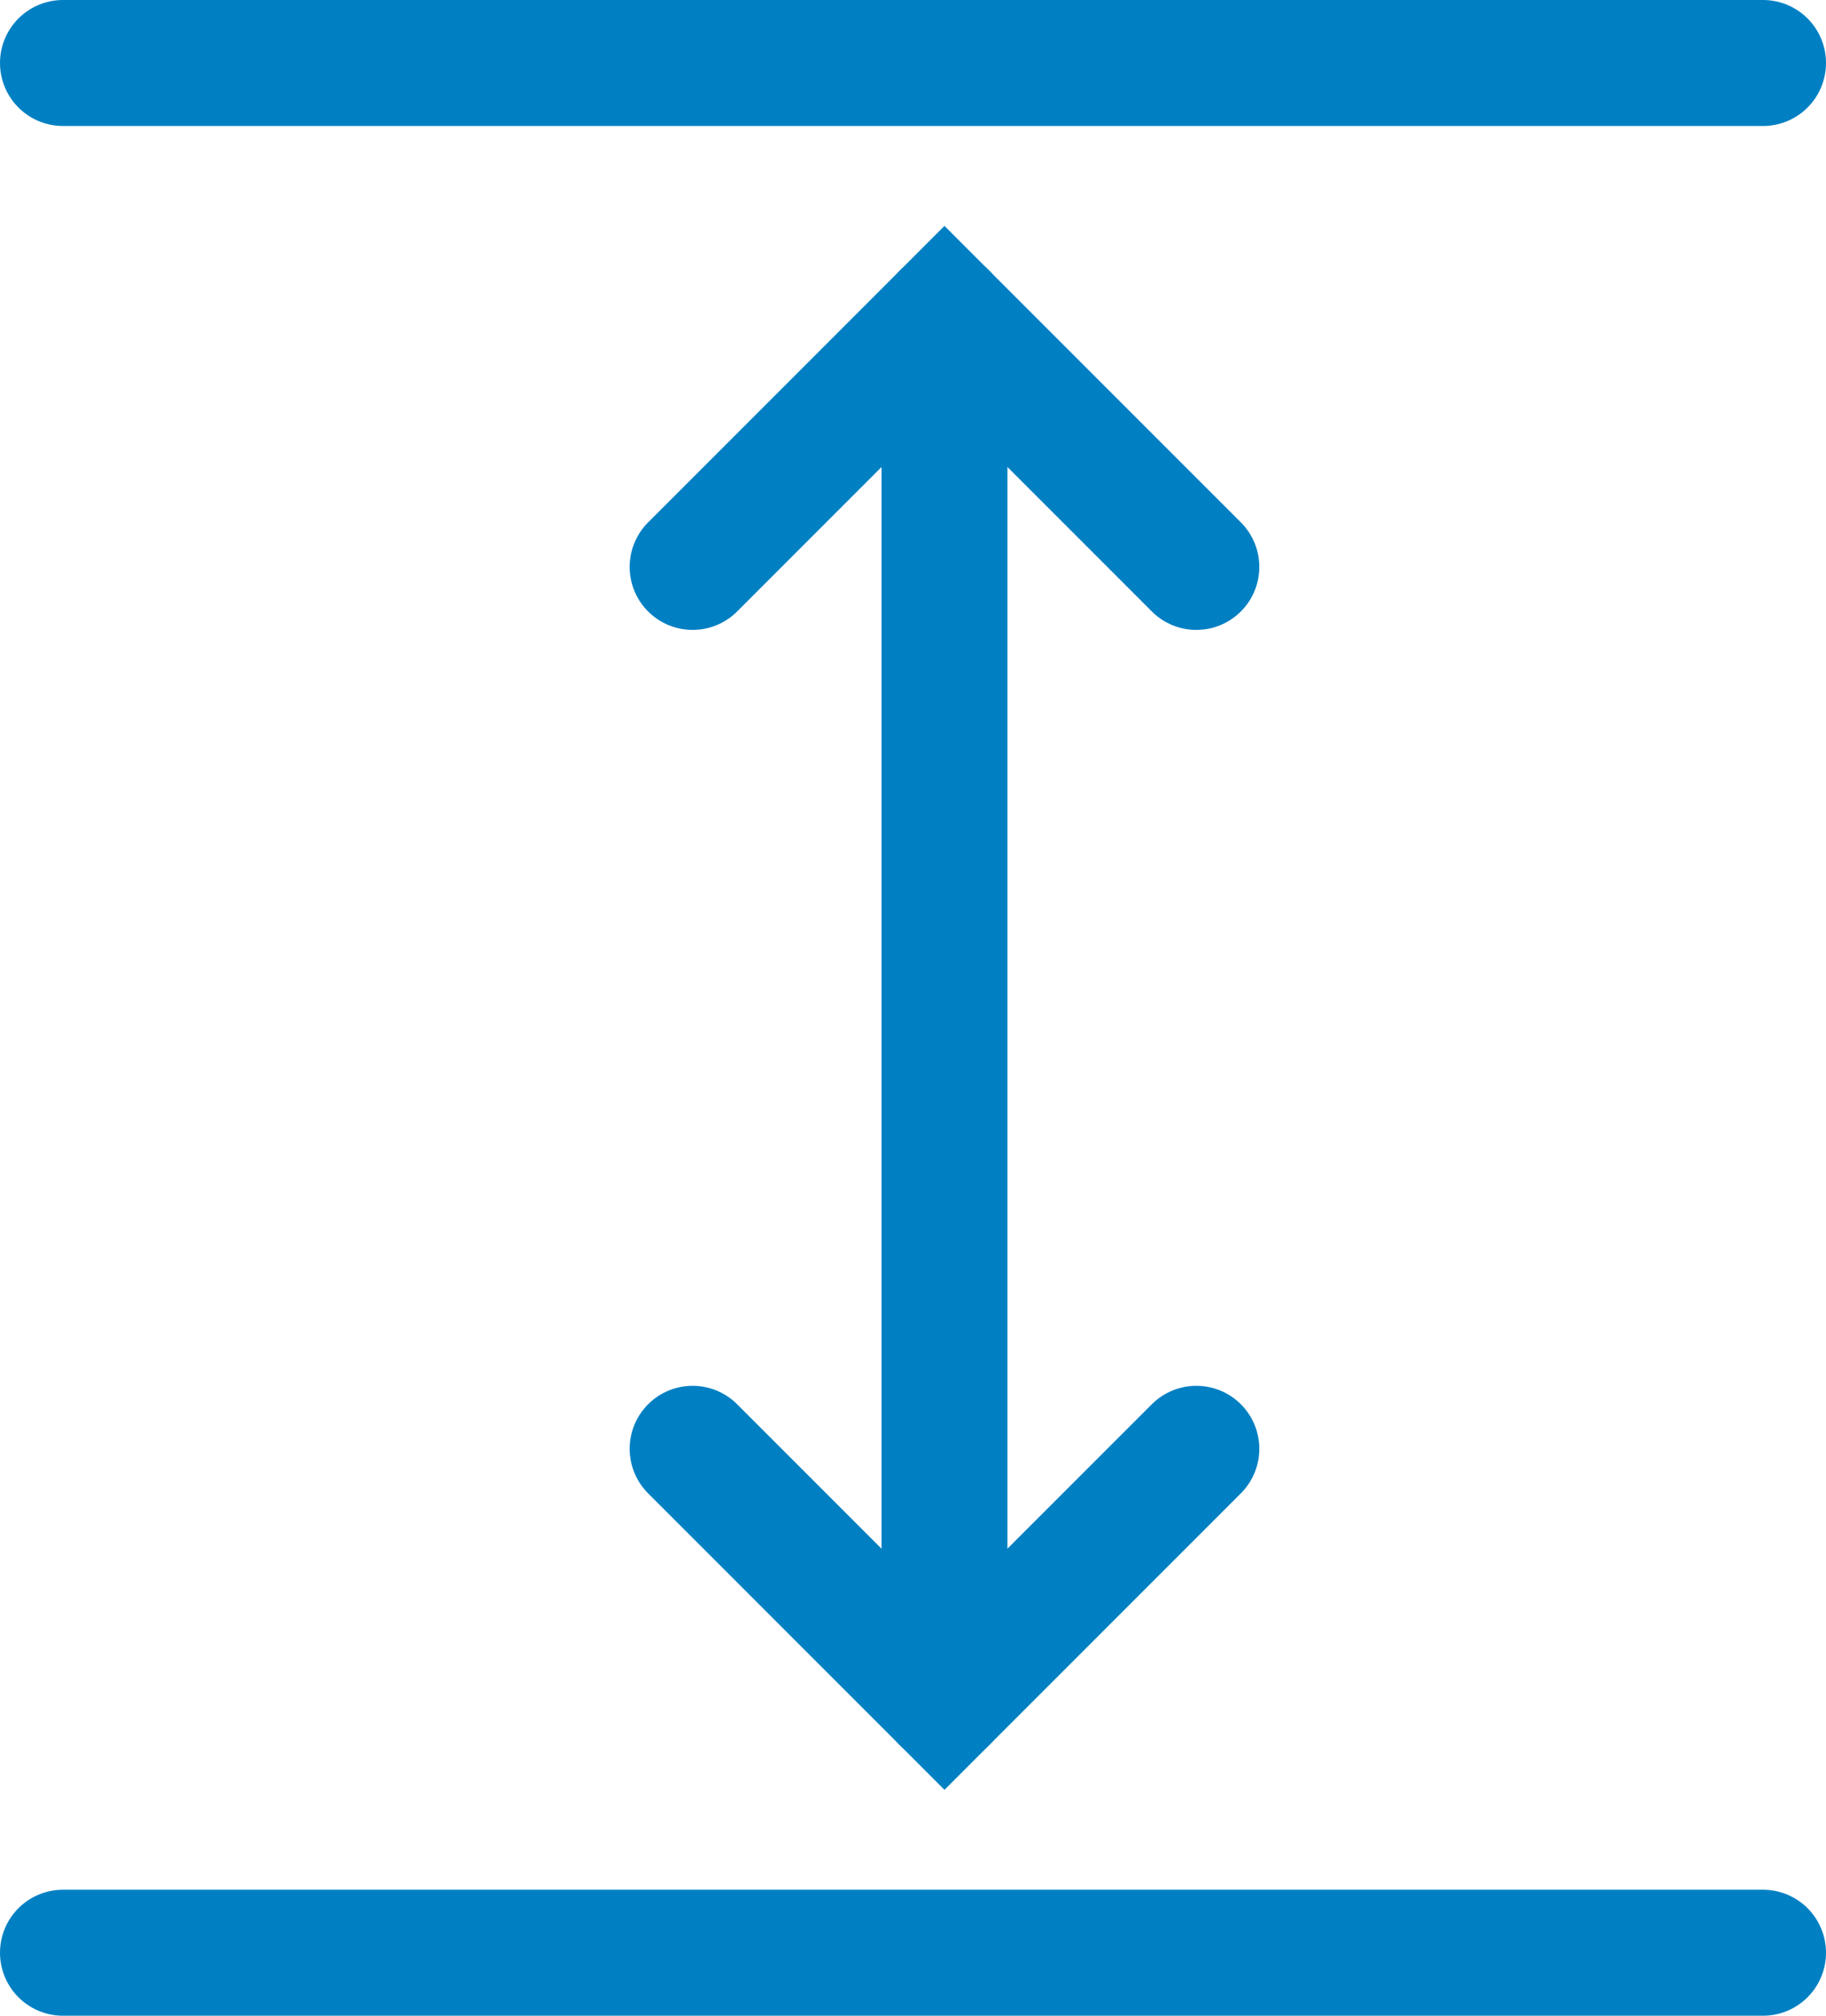 <svg width="29" height="32" viewBox="0 0 29 32" fill="none" xmlns="http://www.w3.org/2000/svg">
<path d="M1 1H28" stroke="#0080C3" stroke-width="2" stroke-linecap="round"/>
<path d="M1 31H28" stroke="#0080C3" stroke-width="2" stroke-linecap="round"/>
<path d="M15 5L15 27" stroke="#0080C3" stroke-width="2" stroke-linecap="round"/>
<path d="M11 23L15 27L19 23" stroke="#0080C3" stroke-width="2" stroke-linecap="round"/>
<path d="M11 9L15 5L19 9" stroke="#0080C3" stroke-width="2" stroke-linecap="round"/>
</svg>
